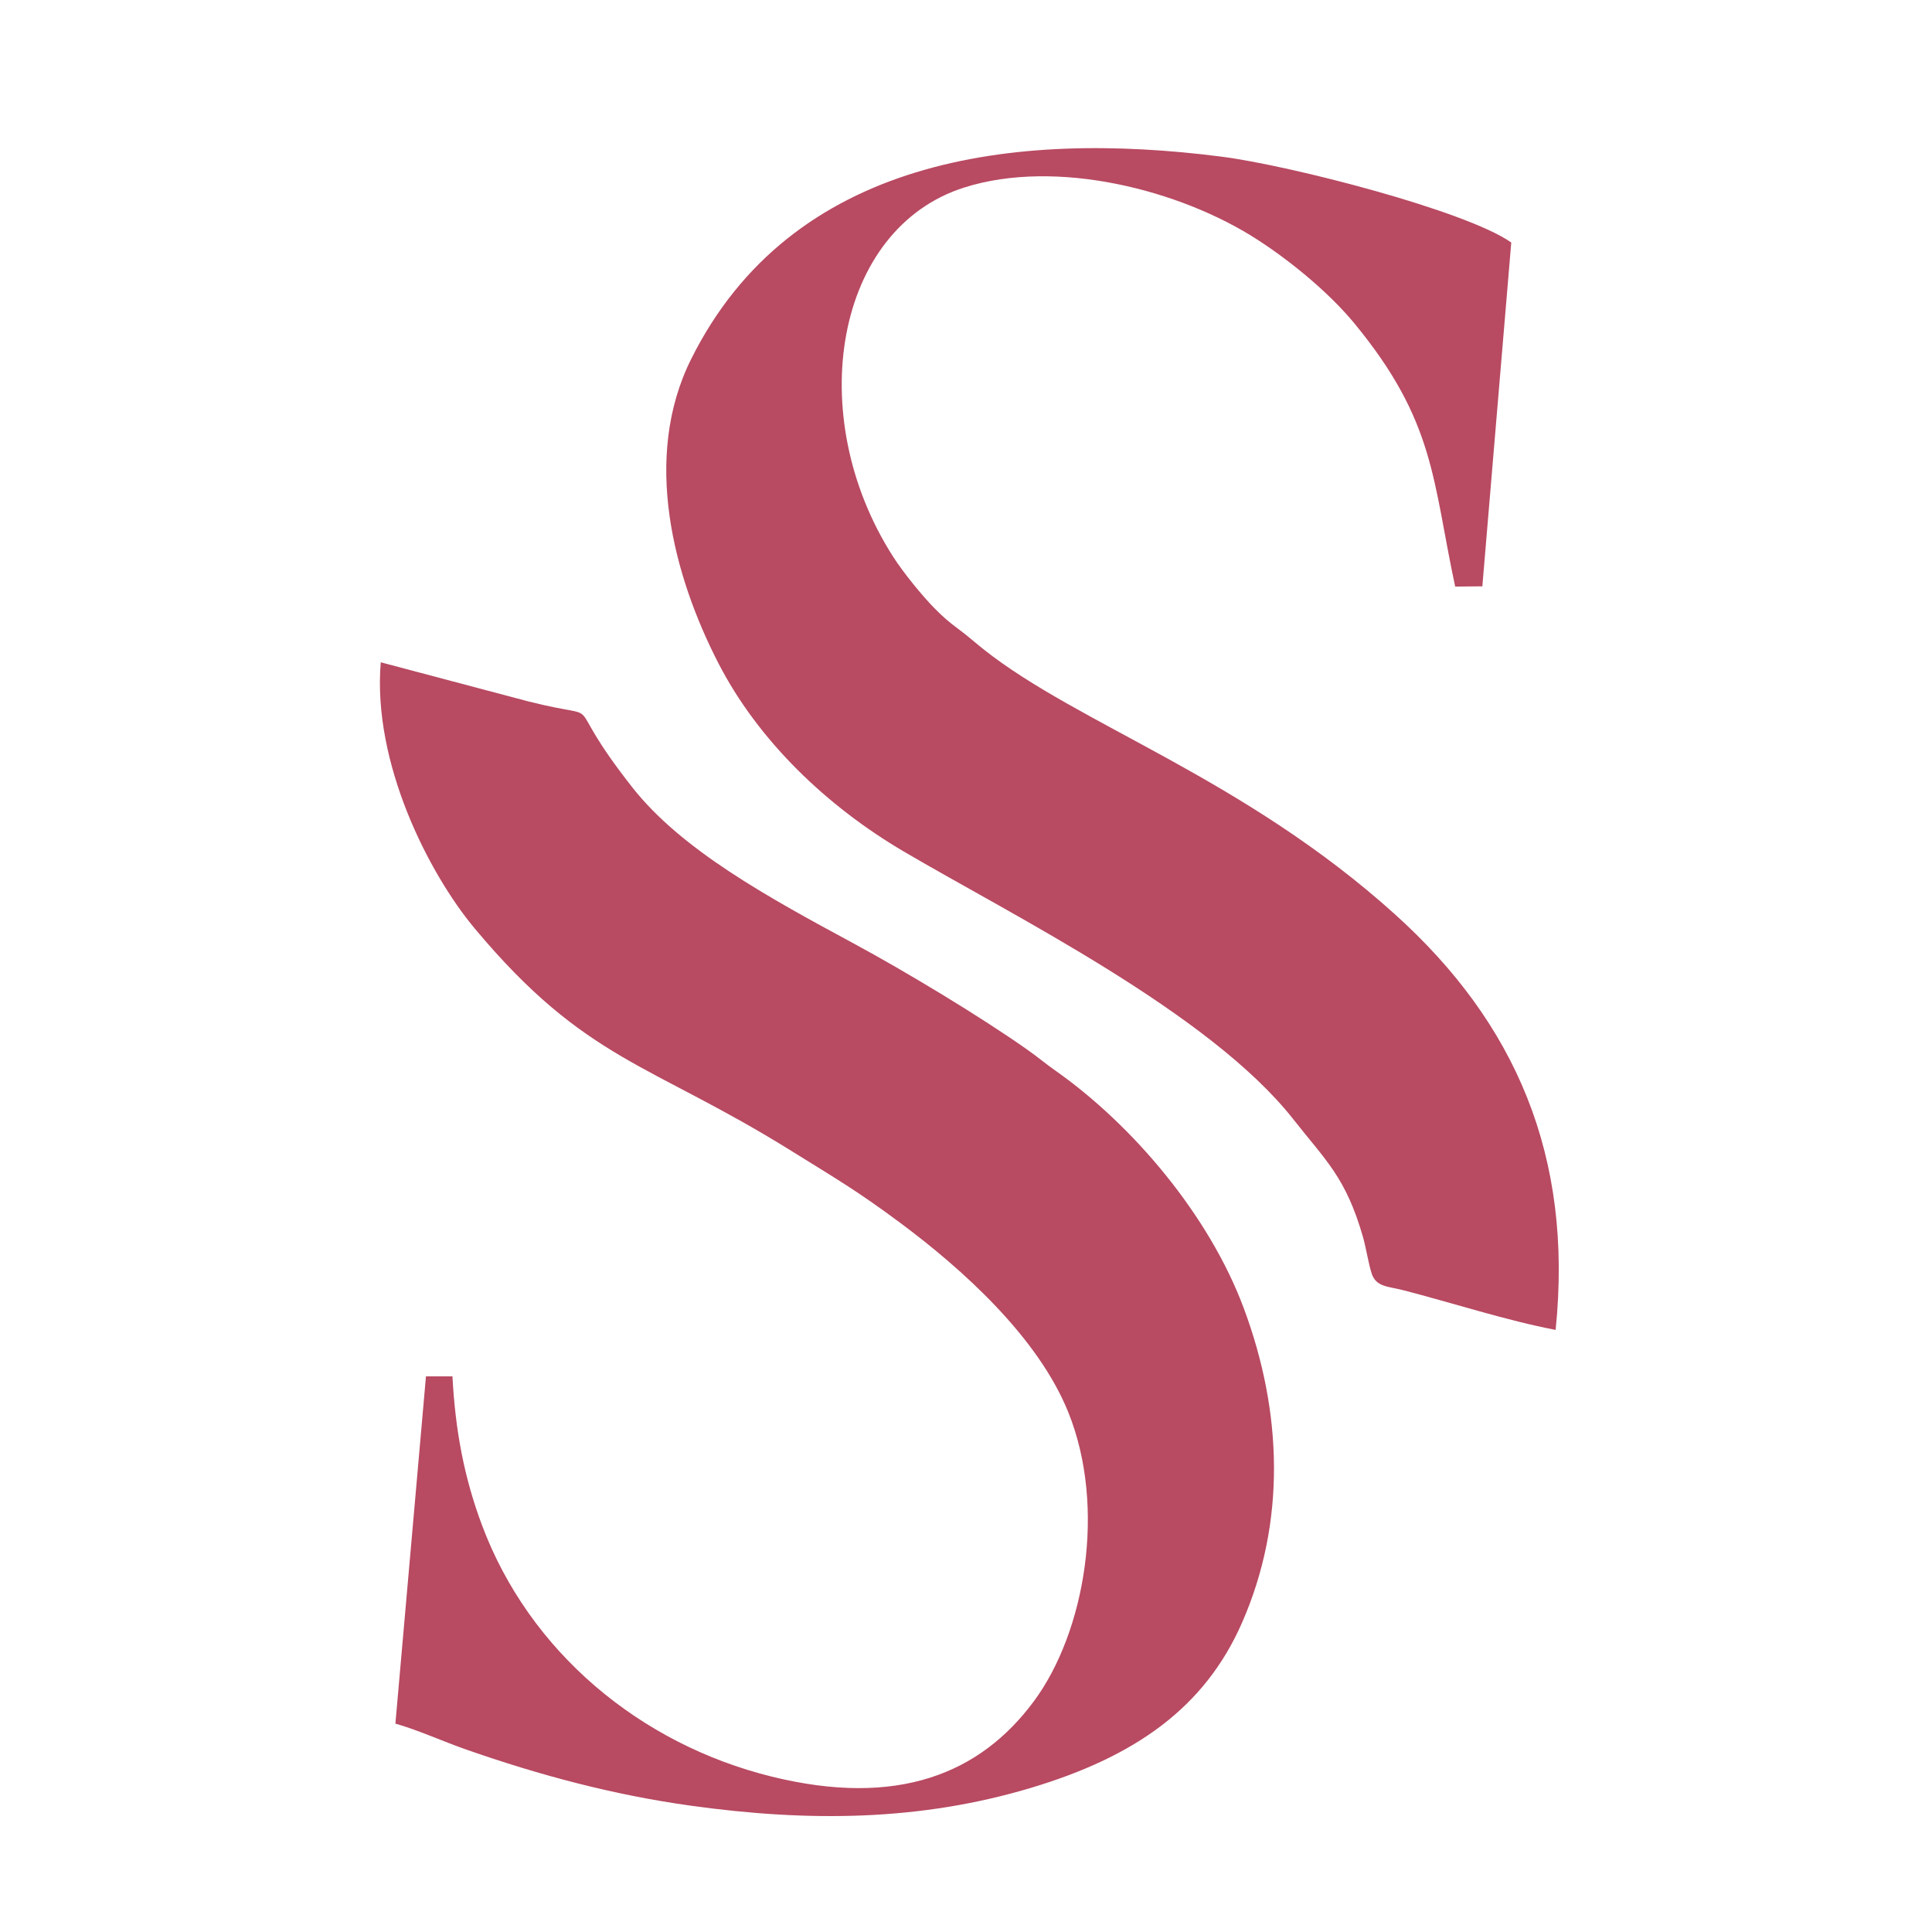 <svg xmlns="http://www.w3.org/2000/svg" xmlns:xlink="http://www.w3.org/1999/xlink" width="500" zoomAndPan="magnify" viewBox="0 0 375 375" height="500" preserveAspectRatio="xMidYMid meet" version="1.0"><path fill="#b84a62" d="M 204.848 207.801 C 202.891 206.43 201.566 205.27 199.469 203.789 C 190.27 197.289 175.723 188.543 165.695 183.125 C 149 174.117 132.258 164.938 122.742 152.84 C 107.82 133.867 119.262 140.375 102.512 136.133 L 73.906 128.551 C 72.262 148.117 83.246 169.586 92.188 180.273 C 113.719 206.016 126.219 206.332 153.582 223.375 C 162.199 228.746 166.156 230.984 174.676 237.312 C 186.793 246.316 201.469 259.516 207.352 274.109 C 214.797 292.555 210.629 316.766 200.68 330.203 C 190.281 344.258 174.25 350.883 149.75 344.828 C 124.219 338.52 102.723 320.602 93.527 295.961 C 90.098 286.77 88.383 277.734 87.82 267.152 L 82.68 267.152 L 76.746 334.559 C 80.801 335.668 86.051 338.035 90.547 339.605 C 104.664 344.539 119.008 348.391 134.09 350.484 C 157.094 353.684 178.574 353.449 200.012 347.051 C 220.32 340.988 233.855 331.477 241.098 314.918 C 249.656 295.359 248.926 274.004 241.383 253.836 C 234.676 235.891 219.922 218.418 204.848 207.801 Z M 204.848 207.801 " fill-opacity="1" fill-rule="evenodd"/><path fill="#b84a62" d="M 301.945 258.133 C 305.406 224.359 294.117 198.52 270.793 177.496 C 241.211 150.824 209.398 140.719 190.875 126.004 C 188.973 124.488 187.887 123.473 186.027 122.094 C 184.172 120.727 182.93 119.641 181.348 118.027 C 179.055 115.691 175.363 111.207 173.285 107.945 C 155.816 80.566 162.066 44.324 187.199 36.383 C 205.035 30.746 229.059 36.801 244.078 46.527 C 250.918 50.953 258.16 57.035 262.883 62.766 C 278.605 81.848 278.027 93.23 282.449 113.855 L 287.723 113.805 L 293.336 47.07 C 284.566 40.891 250.406 32.109 237.059 30.402 C 196.695 25.234 153.633 30.621 134.156 69.688 C 124.551 88.945 130.82 111.957 139.406 128.664 C 147.23 143.887 160.586 156.543 175.395 165.262 C 196.402 177.633 234.781 196.555 251.062 217.285 C 257.383 225.328 261.215 228.523 264.543 240.062 C 265.141 242.129 265.645 245.398 266.238 247.184 C 267.113 249.82 269.371 249.656 272.367 250.43 C 281.844 252.867 292.457 256.328 301.945 258.133 Z M 301.945 258.133 " fill-opacity="1" fill-rule="evenodd"/></svg>